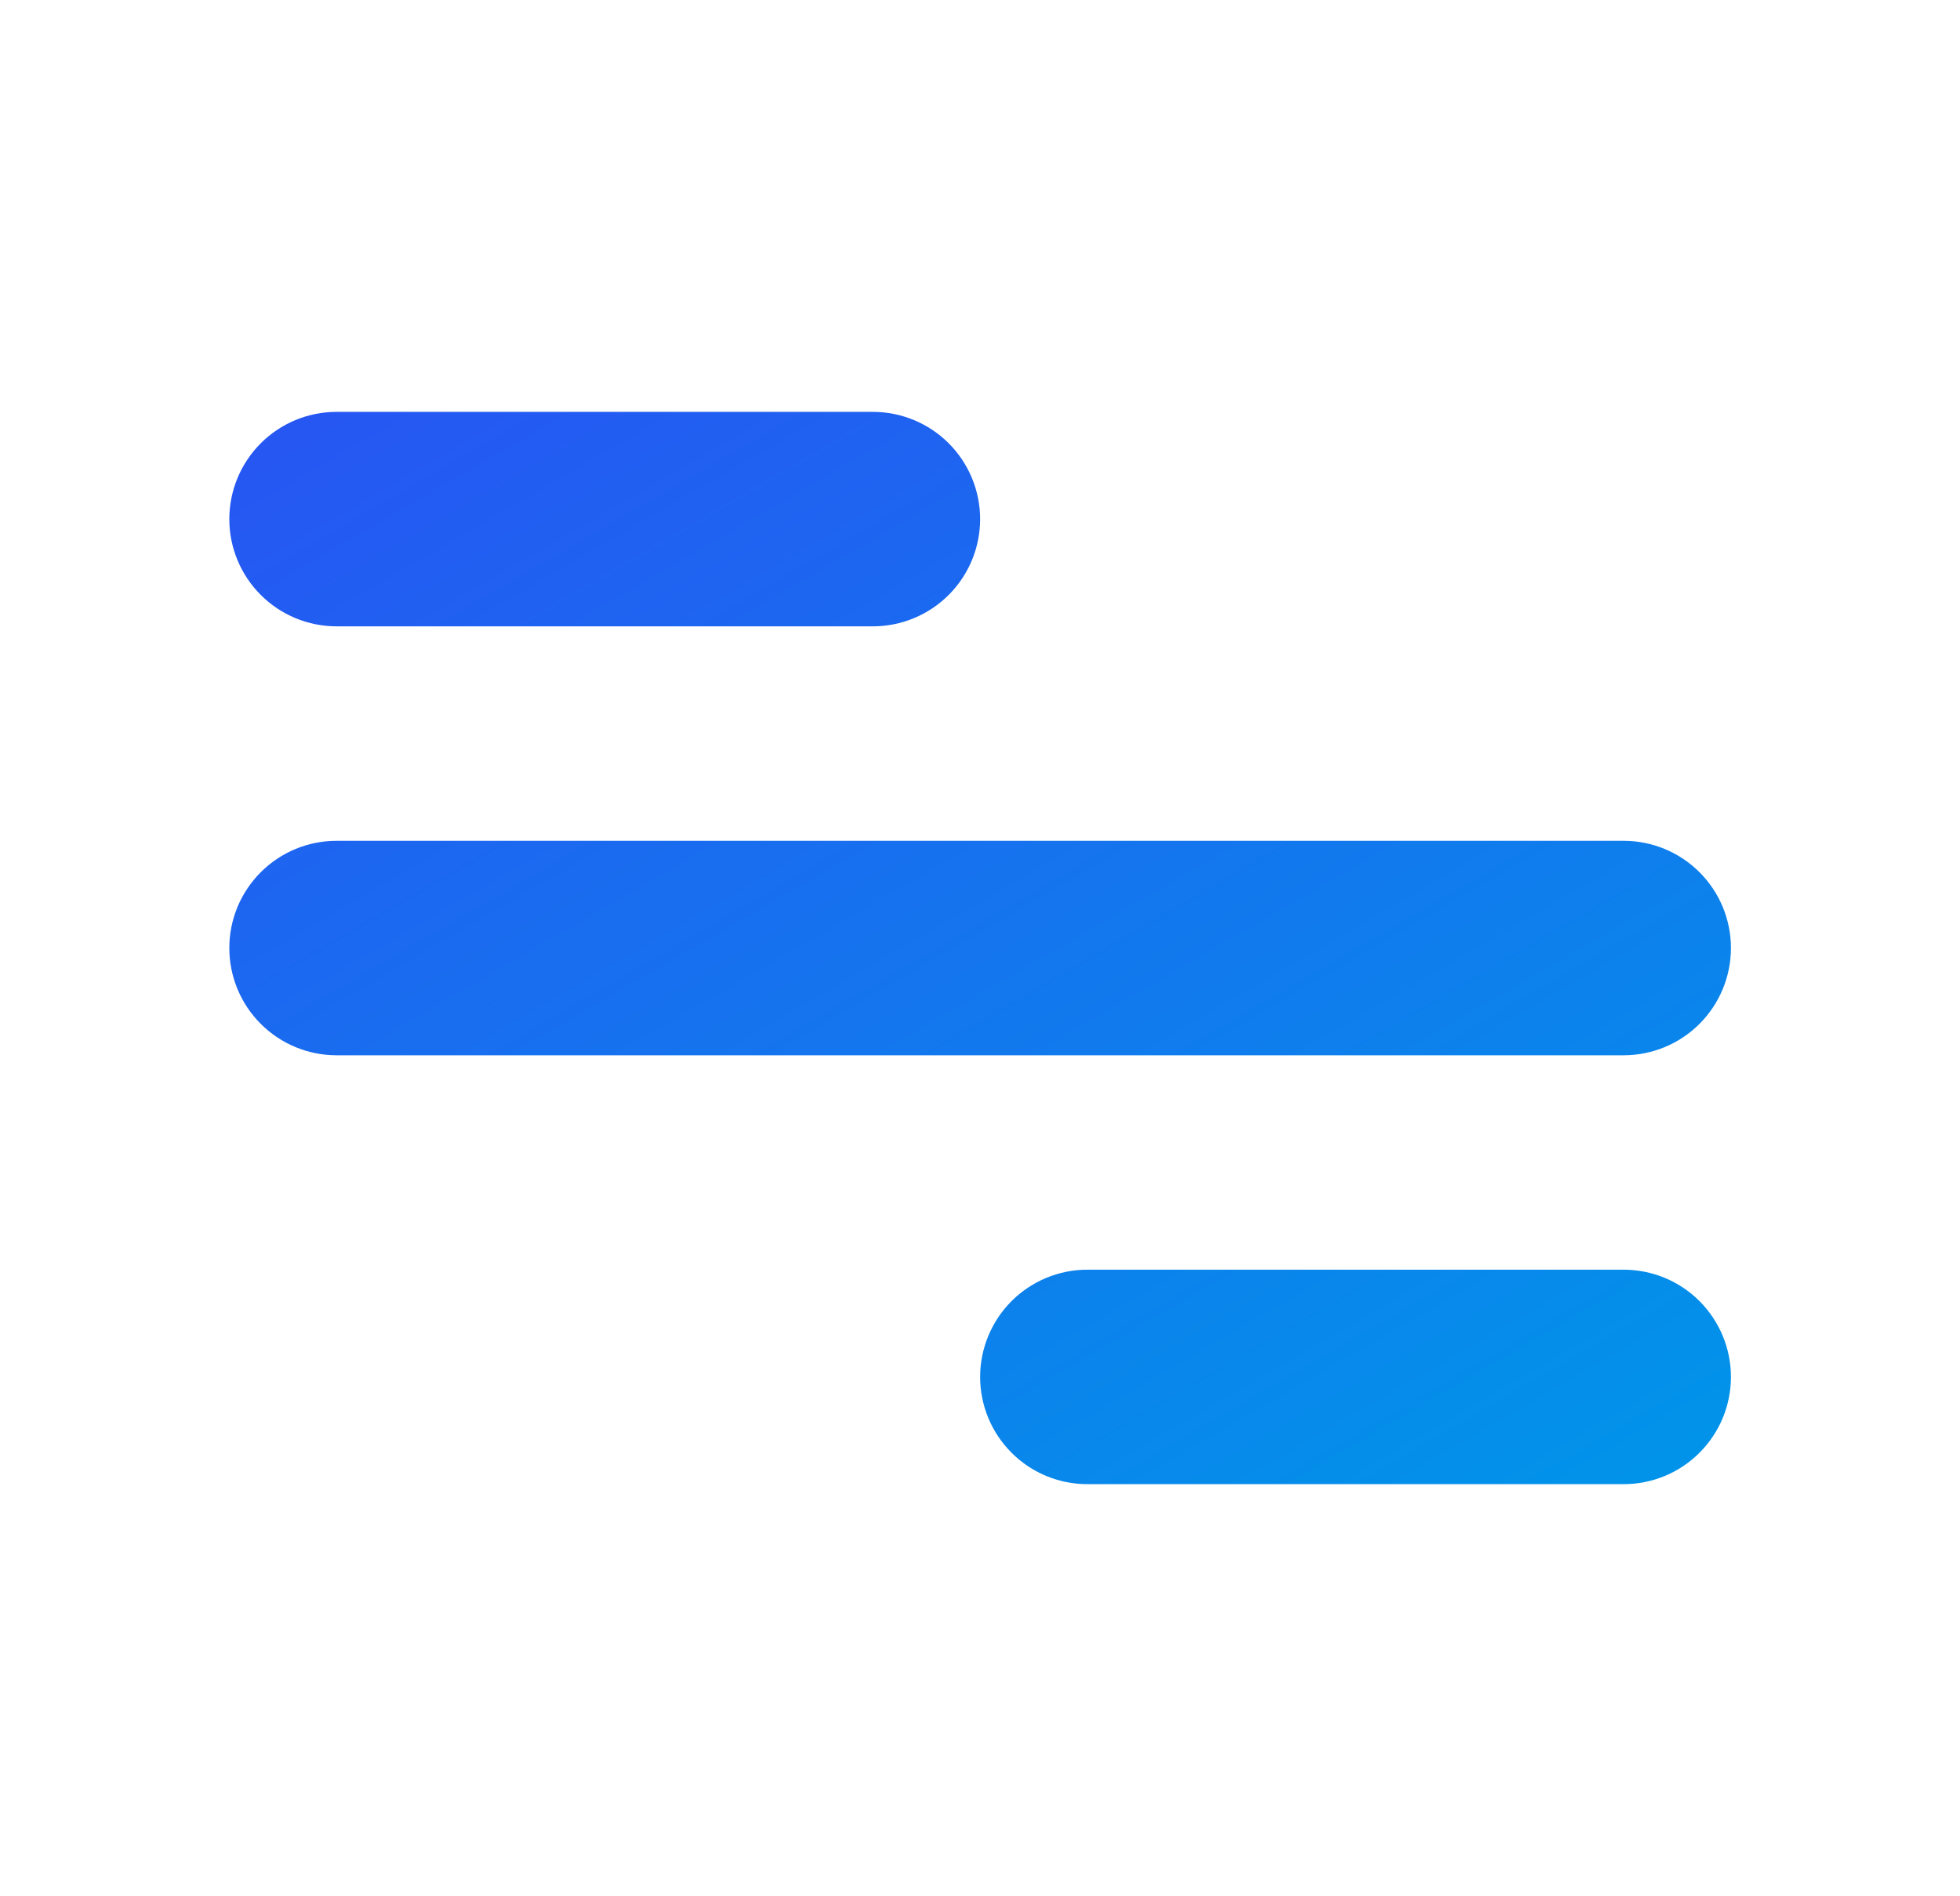 <svg width="31" height="30" viewBox="0 0 31 30" fill="none" xmlns="http://www.w3.org/2000/svg">
<path d="M5.323 6.516H13.806C14.255 6.516 14.687 6.695 15.005 7.013C15.323 7.331 15.502 7.763 15.502 8.213C15.502 8.662 15.323 9.094 15.005 9.412C14.687 9.73 14.255 9.909 13.806 9.909H5.323C4.873 9.909 4.442 9.73 4.124 9.412C3.806 9.094 3.627 8.662 3.627 8.213C3.627 7.763 3.806 7.331 4.124 7.013C4.442 6.695 4.873 6.516 5.323 6.516ZM17.198 20.087H25.68C26.13 20.087 26.562 20.266 26.88 20.584C27.198 20.903 27.377 21.334 27.377 21.784C27.377 22.234 27.198 22.665 26.88 22.983C26.562 23.302 26.13 23.48 25.68 23.48H17.198C16.748 23.48 16.317 23.302 15.999 22.983C15.681 22.665 15.502 22.234 15.502 21.784C15.502 21.334 15.681 20.903 15.999 20.584C16.317 20.266 16.748 20.087 17.198 20.087ZM5.323 13.302H25.68C26.13 13.302 26.562 13.481 26.88 13.799C27.198 14.117 27.377 14.548 27.377 14.998C27.377 15.448 27.198 15.88 26.88 16.198C26.562 16.516 26.13 16.695 25.68 16.695H5.323C4.873 16.695 4.442 16.516 4.124 16.198C3.806 15.88 3.627 15.448 3.627 14.998C3.627 14.548 3.806 14.117 4.124 13.799C4.442 13.481 4.873 13.302 5.323 13.302Z" fill="url(#paint0_linear_1_295)"/>
<defs>
<linearGradient id="paint0_linear_1_295" x1="3.627" y1="6.516" x2="16.984" y2="29.516" gradientUnits="userSpaceOnUse">
<stop stop-color="#2755F3"/>
<stop offset="0.5" stop-color="#1475EE"/>
<stop offset="1" stop-color="#0095E9"/>
</linearGradient>
</defs>
</svg>
